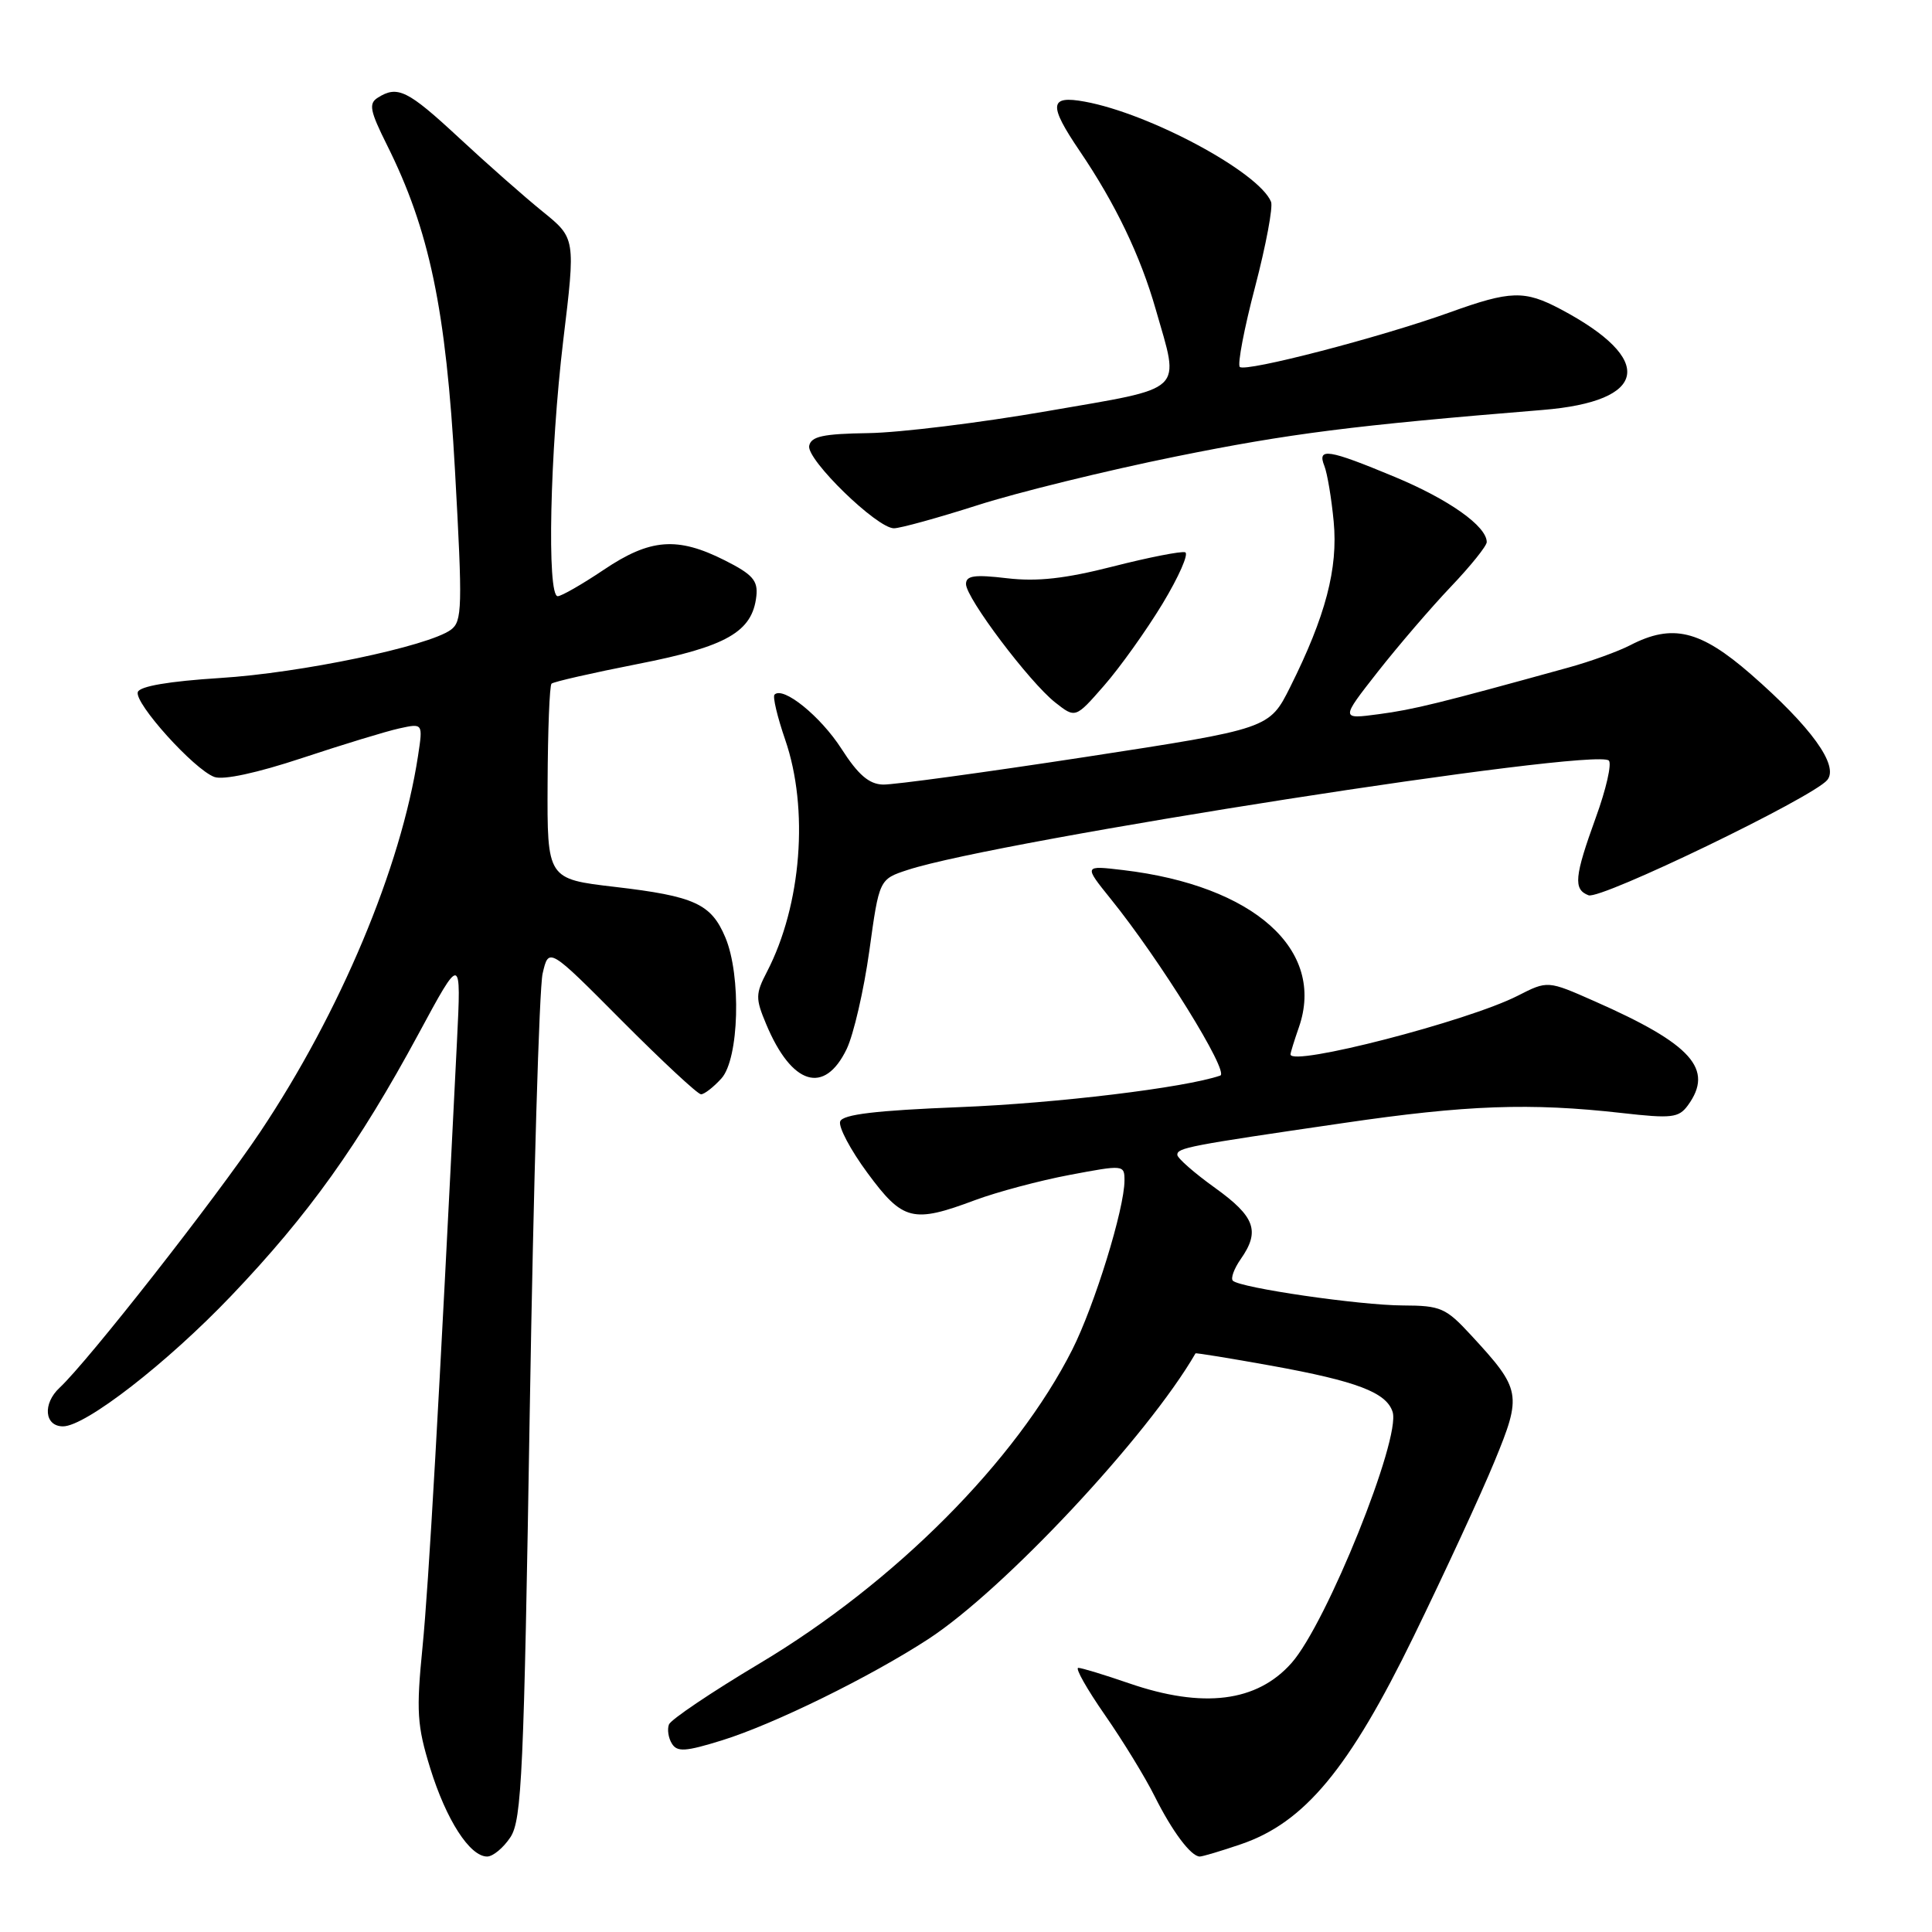 <?xml version="1.0" encoding="UTF-8" standalone="no"?>
<!DOCTYPE svg PUBLIC "-//W3C//DTD SVG 1.1//EN" "http://www.w3.org/Graphics/SVG/1.1/DTD/svg11.dtd" >
<svg xmlns="http://www.w3.org/2000/svg" xmlns:xlink="http://www.w3.org/1999/xlink" version="1.1" viewBox="0 0 256 256">
 <g >
 <path fill="currentColor"
d=" M 67.64 243.43 C 69.14 241.14 69.42 234.86 70.20 186.68 C 70.69 156.88 71.45 130.93 71.90 129.00 C 72.71 125.50 72.71 125.50 82.40 135.25 C 87.74 140.61 92.45 145.00 92.89 145.00 C 93.33 145.00 94.55 144.05 95.59 142.90 C 97.94 140.31 98.24 129.26 96.11 124.21 C 94.24 119.76 92.03 118.75 81.50 117.52 C 72.50 116.47 72.50 116.47 72.56 103.76 C 72.59 96.77 72.82 90.84 73.08 90.59 C 73.33 90.34 78.47 89.17 84.52 87.98 C 96.28 85.68 99.69 83.73 100.22 79.00 C 100.45 76.93 99.73 76.11 96.04 74.25 C 89.75 71.08 86.15 71.36 80.00 75.50 C 77.14 77.42 74.39 79.00 73.90 79.00 C 72.45 79.00 72.87 59.82 74.63 45.13 C 76.27 31.57 76.27 31.57 71.90 28.03 C 69.50 26.09 64.51 21.69 60.81 18.25 C 54.01 11.94 52.68 11.28 50.05 12.95 C 48.83 13.72 49.02 14.69 51.26 19.18 C 56.90 30.47 59.10 40.96 60.29 62.37 C 61.30 80.52 61.25 82.34 59.74 83.45 C 56.74 85.64 39.84 89.18 29.15 89.84 C 22.39 90.27 18.52 90.93 18.26 91.70 C 17.78 93.16 25.71 101.96 28.40 102.95 C 29.59 103.39 34.07 102.42 40.04 100.44 C 45.38 98.67 51.17 96.90 52.90 96.52 C 56.05 95.83 56.05 95.83 55.39 100.16 C 53.13 114.97 45.08 134.13 34.47 150.00 C 28.57 158.81 11.67 180.37 7.90 183.88 C 5.62 186.00 5.89 189.00 8.35 189.00 C 11.33 189.00 22.14 180.61 30.64 171.70 C 40.90 160.95 47.53 151.67 55.47 136.97 C 61.12 126.50 61.12 126.50 60.55 138.00 C 58.14 186.52 56.81 209.86 55.99 218.20 C 55.14 226.76 55.26 228.65 57.01 234.31 C 59.13 241.15 62.25 246.00 64.55 246.00 C 65.32 246.00 66.71 244.84 67.64 243.43 Z  M 164.43 244.37 C 172.86 241.50 178.77 234.38 187.35 216.77 C 191.44 208.37 196.25 197.98 198.02 193.67 C 201.69 184.77 201.57 184.12 194.96 176.96 C 191.58 173.29 190.91 173.00 185.90 172.98 C 180.16 172.96 164.32 170.65 163.36 169.70 C 163.05 169.39 163.52 168.10 164.40 166.84 C 167.00 163.13 166.31 161.22 161.00 157.40 C 158.25 155.43 156.00 153.45 156.00 153.02 C 156.00 152.09 157.43 151.81 178.00 148.81 C 194.34 146.41 202.76 146.11 214.90 147.48 C 221.51 148.23 222.44 148.12 223.65 146.47 C 227.15 141.67 224.19 138.36 211.29 132.67 C 205.07 129.92 205.07 129.92 201.11 131.94 C 194.51 135.31 171.00 141.38 171.00 139.71 C 171.00 139.48 171.50 137.87 172.11 136.12 C 175.68 125.86 166.16 117.35 148.82 115.29 C 143.60 114.67 143.60 114.67 147.16 119.09 C 153.68 127.15 162.94 142.09 161.69 142.52 C 157.01 144.13 140.02 146.19 127.16 146.70 C 116.09 147.14 111.68 147.66 111.33 148.59 C 111.06 149.29 112.69 152.37 114.95 155.43 C 119.64 161.79 120.95 162.11 129.21 159.02 C 132.12 157.94 137.76 156.43 141.75 155.68 C 148.90 154.33 149.00 154.34 149.00 156.42 C 149.00 160.15 145.04 172.97 142.08 178.84 C 134.63 193.59 118.59 209.70 100.66 220.41 C 94.29 224.21 88.89 227.85 88.64 228.50 C 88.39 229.15 88.56 230.29 89.03 231.04 C 89.73 232.18 90.85 232.10 95.68 230.60 C 102.56 228.46 115.29 222.21 123.00 217.19 C 133.02 210.67 152.09 190.28 158.41 179.33 C 158.46 179.24 163.00 179.98 168.50 180.97 C 179.81 183.02 183.71 184.51 184.53 187.09 C 185.64 190.61 175.79 215.09 171.14 220.35 C 166.56 225.53 159.42 226.43 149.59 223.04 C 146.34 221.92 143.32 221.00 142.88 221.00 C 142.43 221.00 144.02 223.81 146.41 227.25 C 148.80 230.69 151.76 235.53 152.99 238.00 C 155.31 242.65 157.81 246.00 158.98 246.00 C 159.34 246.00 161.80 245.27 164.43 244.37 Z  M 112.19 139.00 C 113.11 137.07 114.46 131.23 115.19 126.00 C 116.50 116.50 116.50 116.50 120.30 115.26 C 132.28 111.35 211.41 99.01 213.18 100.78 C 213.59 101.19 212.82 104.58 211.46 108.31 C 208.61 116.18 208.45 117.85 210.49 118.63 C 212.09 119.25 240.19 105.68 242.12 103.36 C 243.70 101.45 240.00 96.32 231.99 89.33 C 225.28 83.49 221.60 82.60 216.00 85.50 C 214.41 86.32 210.72 87.66 207.80 88.46 C 190.69 93.19 187.32 94.02 182.71 94.63 C 177.63 95.31 177.63 95.31 182.56 89.02 C 185.28 85.56 189.64 80.48 192.25 77.74 C 194.86 75.00 197.00 72.34 197.00 71.83 C 197.00 69.73 192.01 66.19 184.81 63.19 C 175.97 59.51 174.50 59.28 175.49 61.75 C 175.87 62.71 176.43 66.03 176.72 69.11 C 177.31 75.33 175.65 81.64 170.96 91.03 C 168.19 96.56 168.19 96.56 143.85 100.30 C 130.46 102.35 118.38 104.00 117.00 103.96 C 115.16 103.91 113.71 102.67 111.50 99.22 C 108.73 94.91 103.77 90.89 102.63 92.04 C 102.36 92.30 103.00 94.99 104.04 98.01 C 107.20 107.17 106.21 119.91 101.64 128.74 C 100.10 131.70 100.09 132.29 101.52 135.70 C 104.90 143.79 109.23 145.13 112.19 139.00 Z  M 154.04 80.00 C 156.20 76.42 157.55 73.36 157.04 73.18 C 156.52 73.01 152.22 73.85 147.48 75.06 C 141.13 76.68 137.43 77.09 133.43 76.62 C 129.12 76.11 128.00 76.27 128.00 77.39 C 128.00 79.24 136.40 90.38 139.82 93.08 C 142.50 95.19 142.50 95.19 146.30 90.84 C 148.39 88.45 151.87 83.58 154.04 80.00 Z  M 129.54 66.94 C 134.80 65.25 146.62 62.35 155.80 60.49 C 170.88 57.44 179.21 56.38 204.41 54.32 C 218.41 53.18 219.40 47.65 206.79 40.97 C 202.01 38.44 200.16 38.49 192.11 41.39 C 182.98 44.68 165.02 49.35 164.28 48.62 C 163.95 48.29 164.86 43.51 166.31 38.00 C 167.75 32.49 168.70 27.42 168.42 26.74 C 166.82 22.82 152.38 15.05 143.75 13.47 C 139.03 12.60 138.90 13.86 143.06 20.00 C 147.80 26.99 151.11 33.89 153.14 40.99 C 156.34 52.18 157.32 51.26 138.80 54.47 C 129.89 56.02 119.21 57.33 115.06 57.39 C 109.06 57.48 107.47 57.82 107.22 59.08 C 106.87 60.92 116.20 70.00 118.45 70.00 C 119.29 70.00 124.28 68.62 129.54 66.94 Z "/>
</g>
</svg>